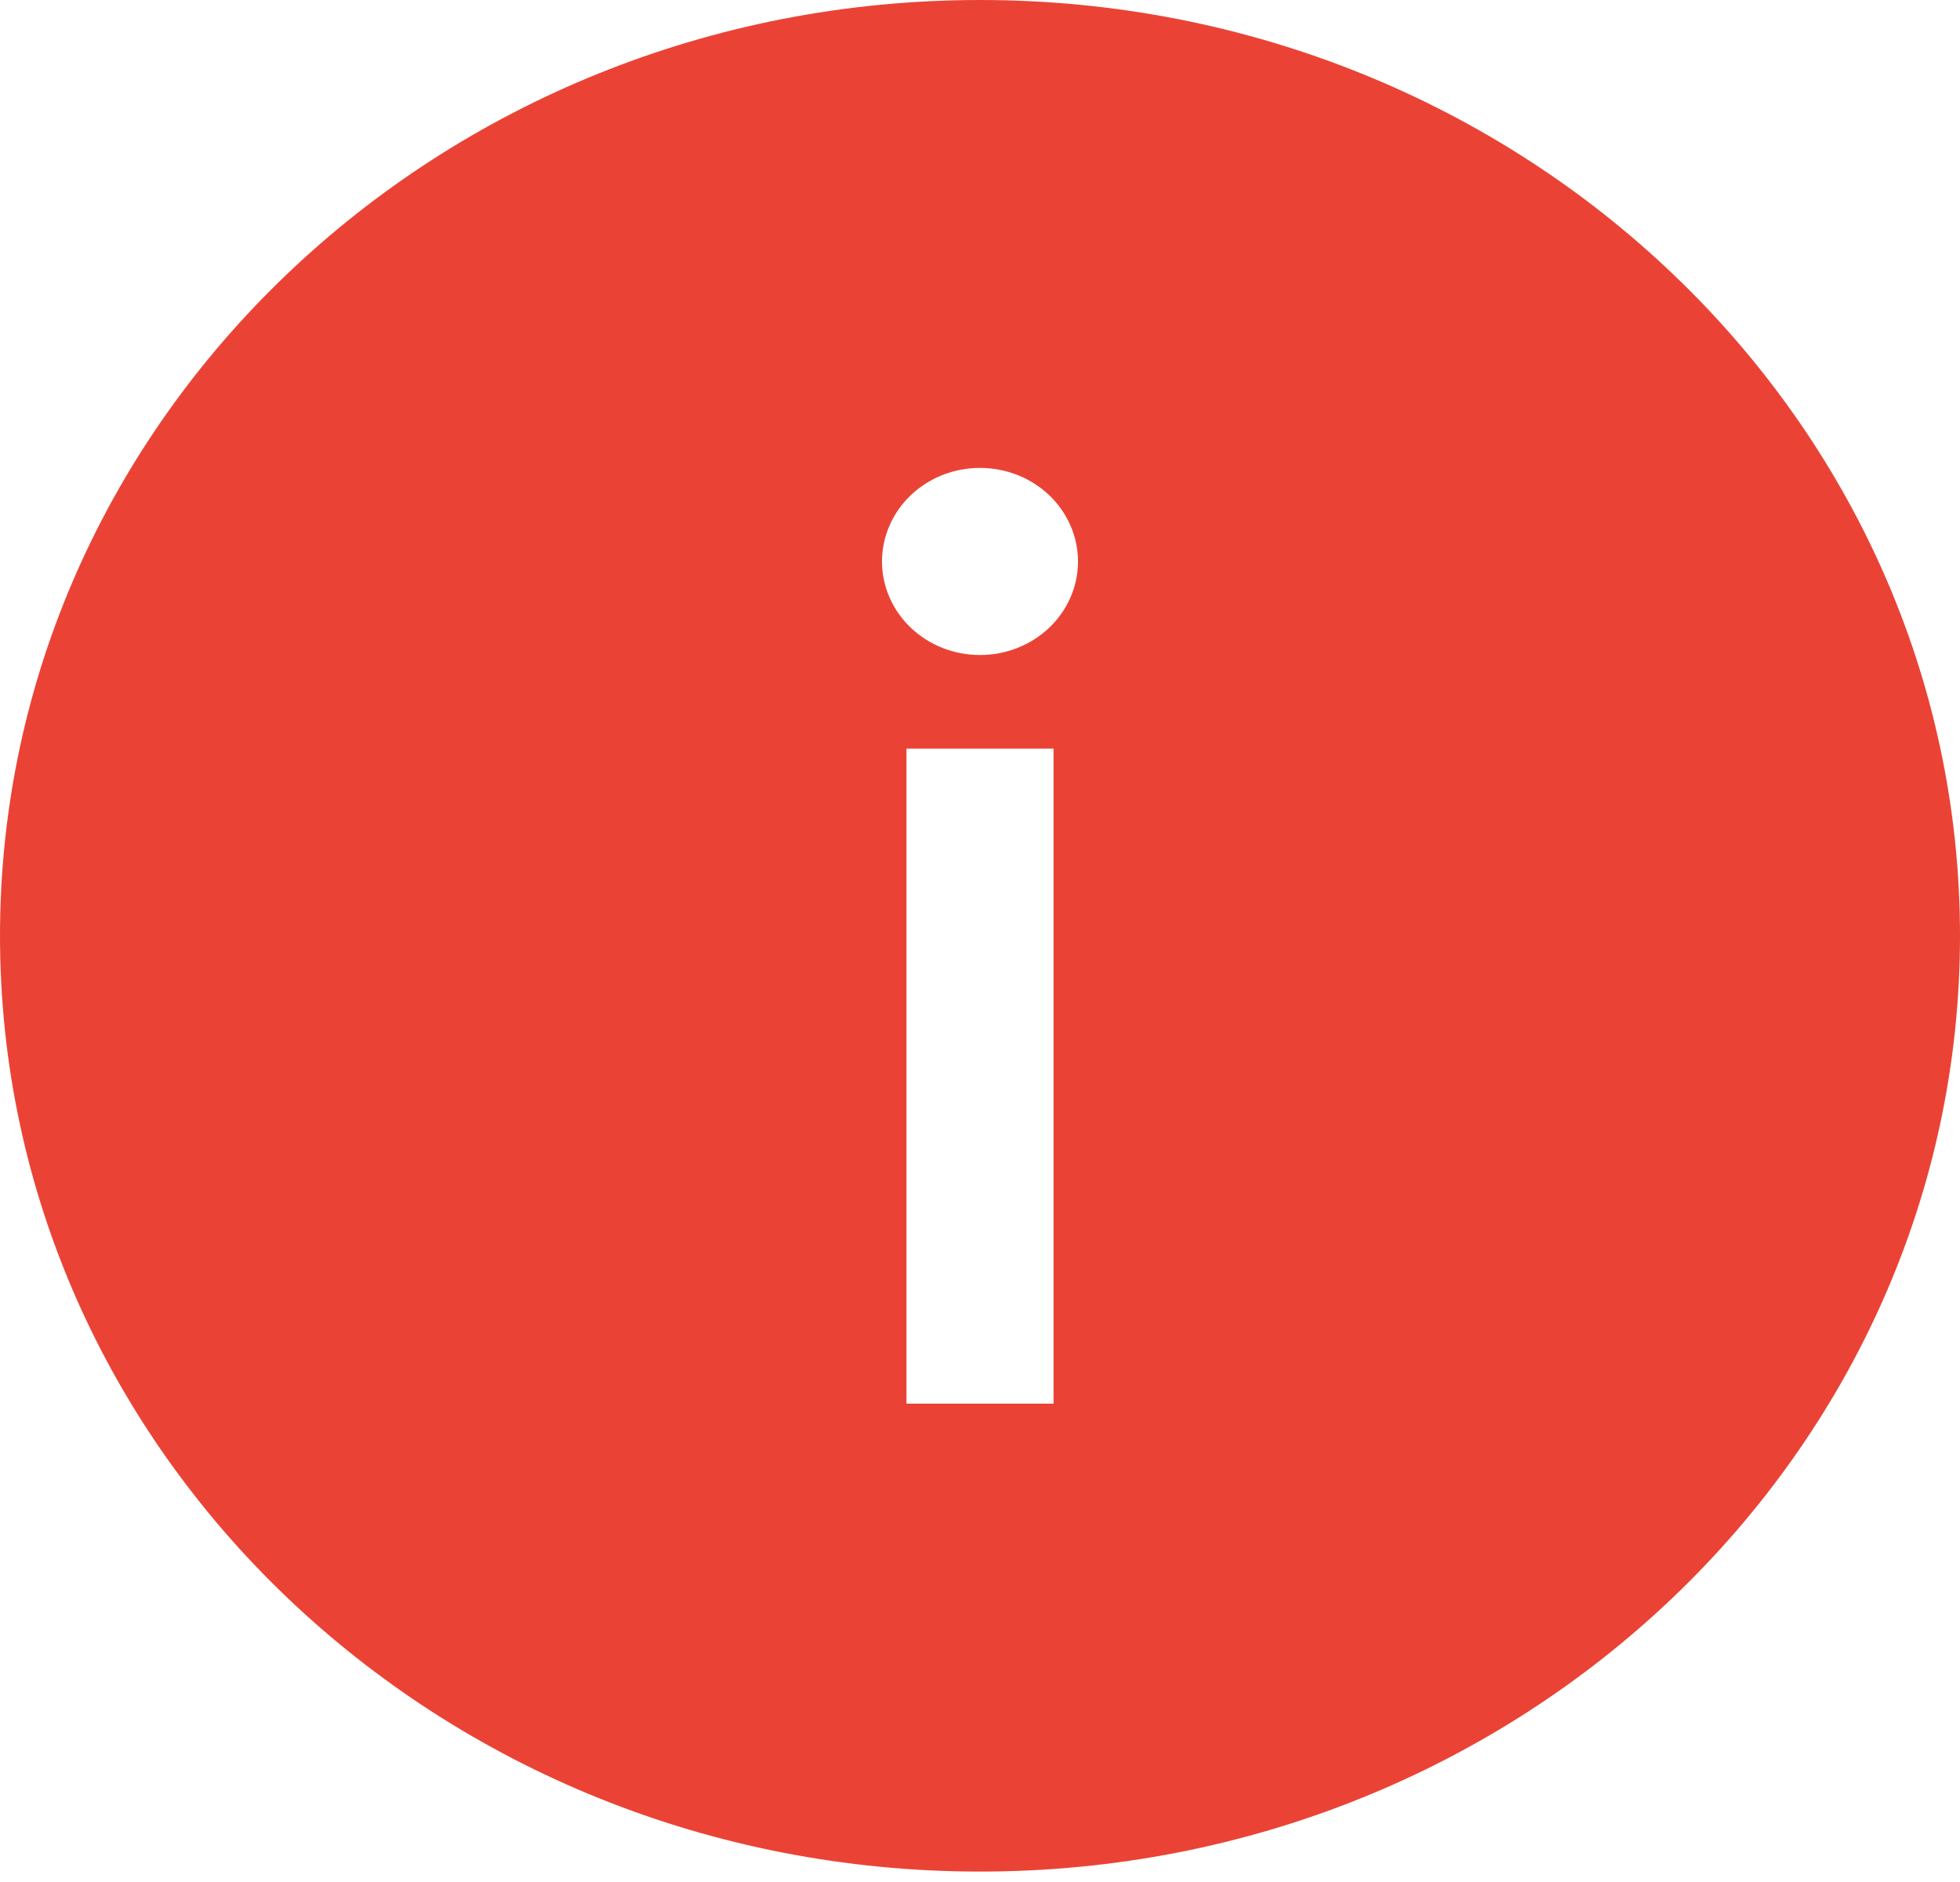 <svg width="25" height="24" viewBox="0 0 25 24" fill="none" xmlns="http://www.w3.org/2000/svg">
<path fill-rule="evenodd" clip-rule="evenodd" d="M12.5 23.867C5.596 23.867 0 18.524 0 11.933C0 5.343 5.596 0 12.5 0C19.404 0 25 5.343 25 11.933C25 18.524 19.404 23.867 12.5 23.867ZM11.562 9.547V17.9H13.438V9.547H11.562ZM12.5 8.353C12.832 8.353 13.149 8.228 13.384 8.004C13.618 7.78 13.75 7.477 13.75 7.16C13.75 6.844 13.618 6.54 13.384 6.316C13.149 6.092 12.832 5.967 12.5 5.967C12.168 5.967 11.851 6.092 11.616 6.316C11.382 6.54 11.25 6.844 11.25 7.16C11.25 7.477 11.382 7.78 11.616 8.004C11.851 8.228 12.168 8.353 12.5 8.353Z" fill="#EA4335"/>
</svg>
